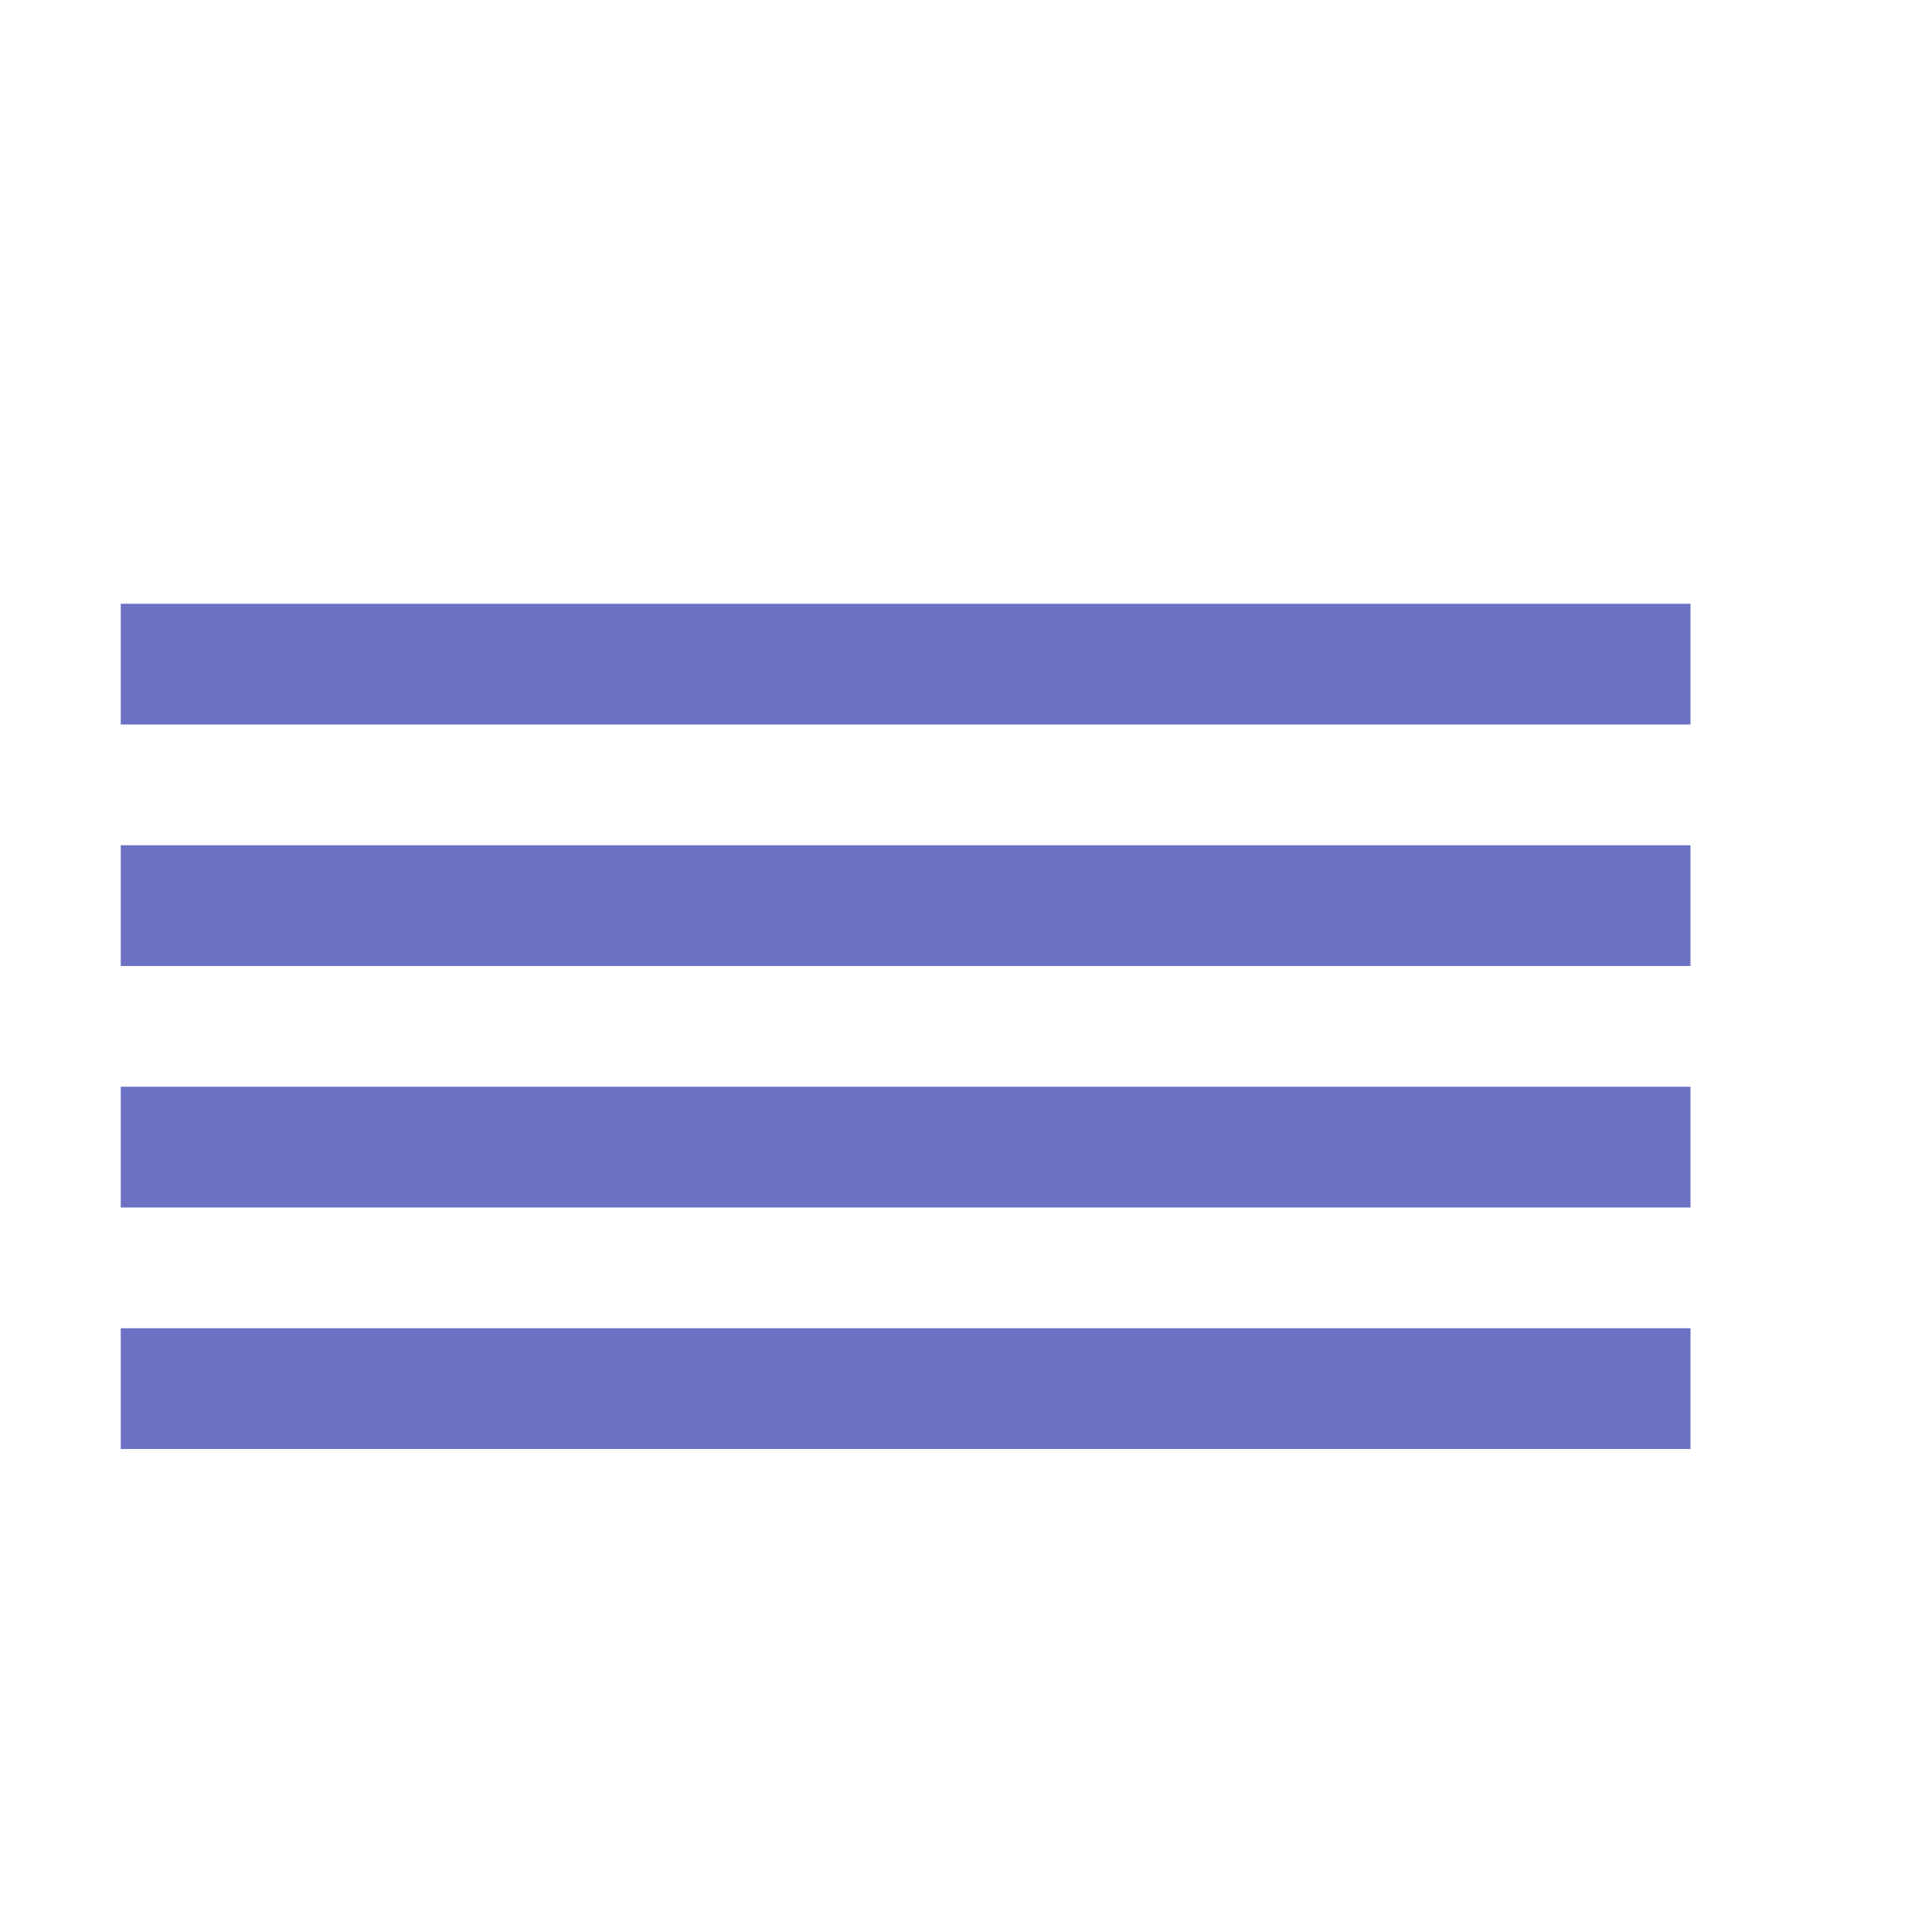 <svg xmlns="http://www.w3.org/2000/svg" xmlns:xlink="http://www.w3.org/1999/xlink" xmlns:sketch="http://www.bohemiancoding.com/sketch/ns" width="64px" height="64px" viewBox="0 0 16 16" version="1.1">
    <title>116 List2</title>
    <description>Created with Sketch (http://www.bohemiancoding.com/sketch)</description>
    <defs/>
    <g id="Icons with numbers" stroke="none" stroke-width="1" fill="none" fill-rule="evenodd">
        <g id="Group" transform="translate(-336, -288)" fill="#6c71c4">
            <path d="M337,295 L337,296 L350,296 L350,295 L337,295 Z M337,297 L350,297 L350,298 L337,298 Z M337,299 L350,299 L350,300 L337,300 Z M337,293 L350,293 L350,294 L337,294 Z M337,293" id="Rectangle 173 copy 3"/>
        </g>
    </g>
</svg>